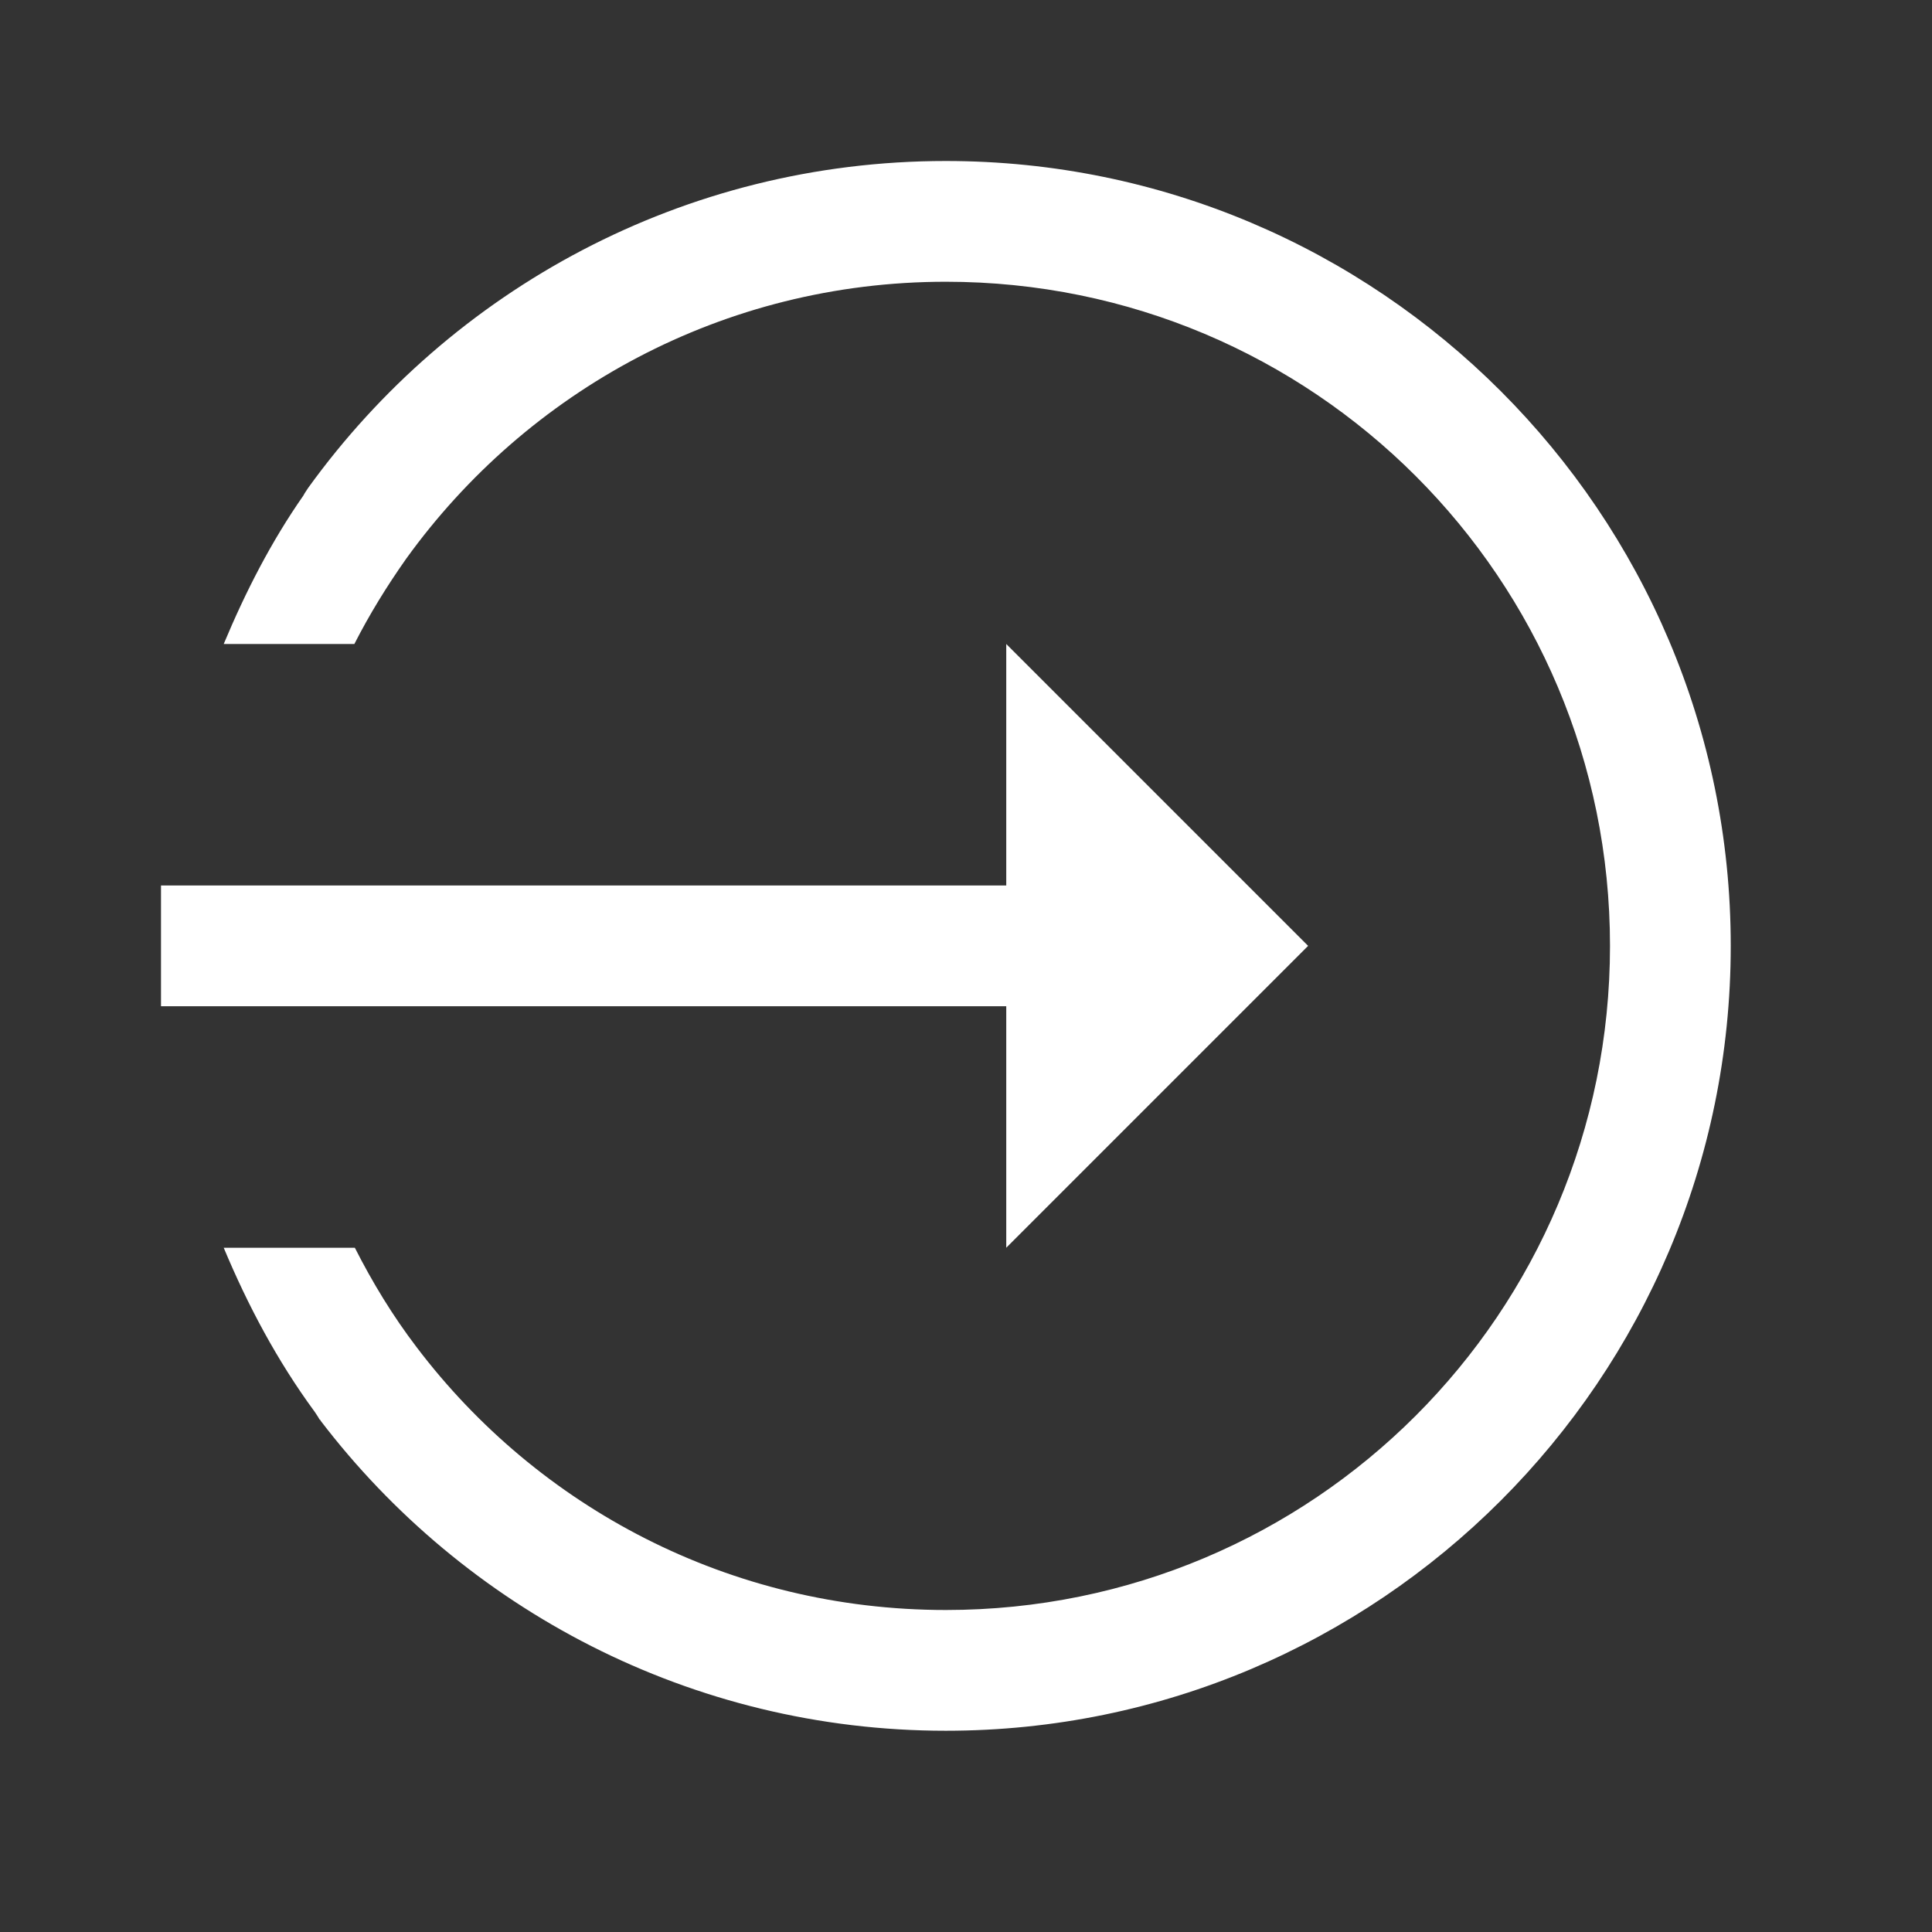 <svg width="24" height="24" viewBox="0 0 24 24" fill="none" xmlns="http://www.w3.org/2000/svg">
<rect x="0" y="0" width="24" height="24" fill="#333333" stroke="none"/>
<path d="M11.75 2C8.492 2 5.604 3.6 3.828 6.061C3.811 6.09 3.787 6.119 3.77 6.154C3.365 6.734 3.049 7.355 2.779 8H4.402C4.59 7.631 4.807 7.279 5.047 6.939C6.547 4.859 8.984 3.5 11.75 3.5C16.314 3.5 20 7.186 20 11.75C20 16.314 16.314 20 11.75 20C9.061 20 6.682 18.723 5.176 16.736C4.877 16.344 4.625 15.928 4.408 15.5H2.779C3.078 16.215 3.441 16.9 3.91 17.539C3.928 17.568 3.951 17.598 3.969 17.633C3.975 17.633 3.975 17.639 3.98 17.639C3.98 17.645 3.98 17.645 3.98 17.645C5.762 19.982 8.586 21.5 11.75 21.5C17.129 21.5 21.5 17.129 21.5 11.75C21.5 6.371 17.129 2 11.75 2ZM12.5 8V11H2V12.5H12.5V15.5L16.25 11.75L12.5 8Z" fill="white"/>
</svg>
